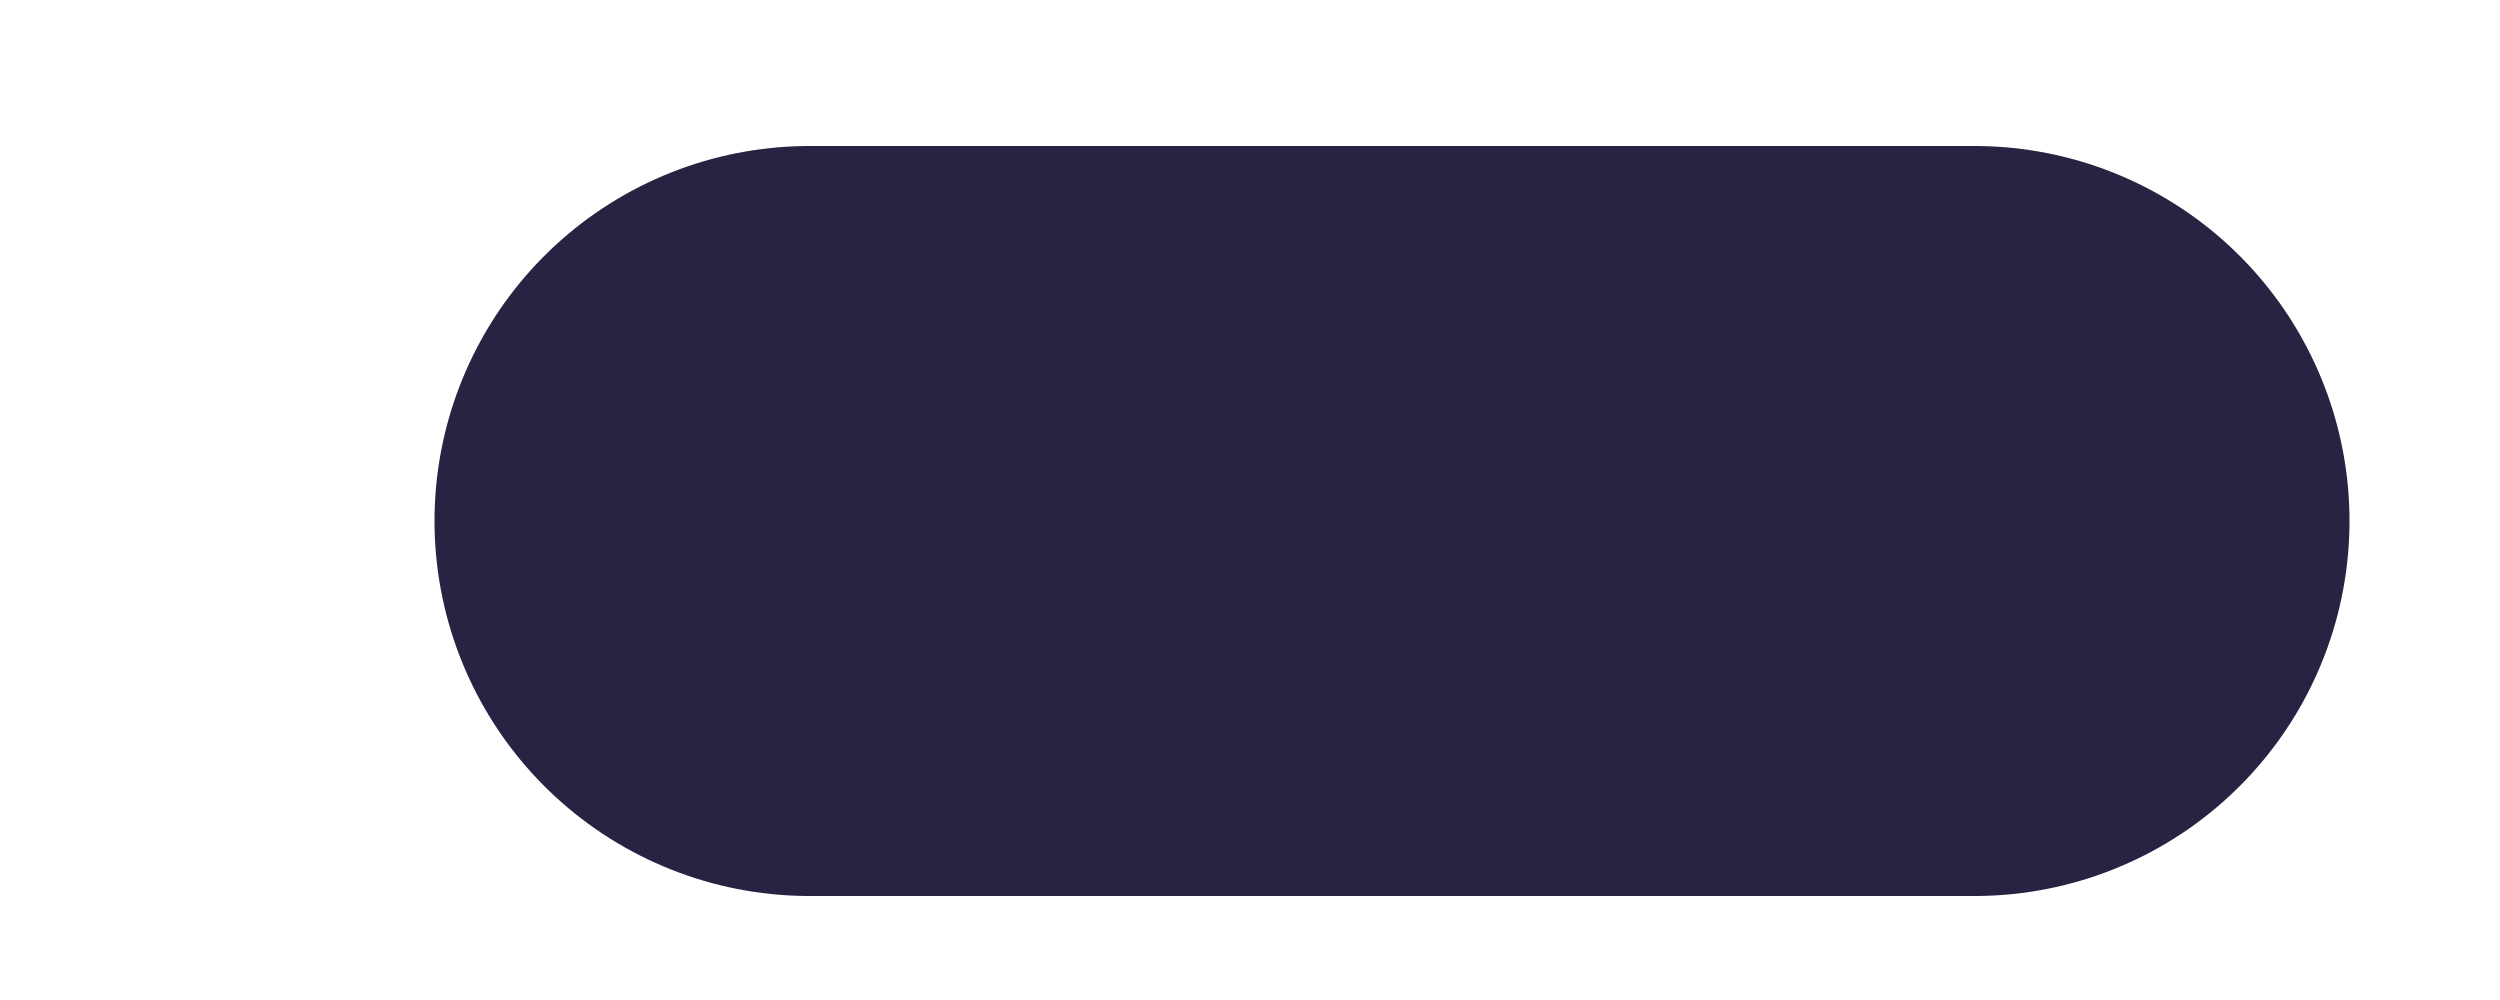 <?xml version="1.0" encoding="UTF-8" standalone="no"?><svg width='5' height='2' viewBox='0 0 5 2' fill='none' xmlns='http://www.w3.org/2000/svg'>
<path d='M1.619 1.042H3.949' stroke='#272343' stroke-width='1.5' stroke-linecap='round' stroke-linejoin='round'/>
</svg>
